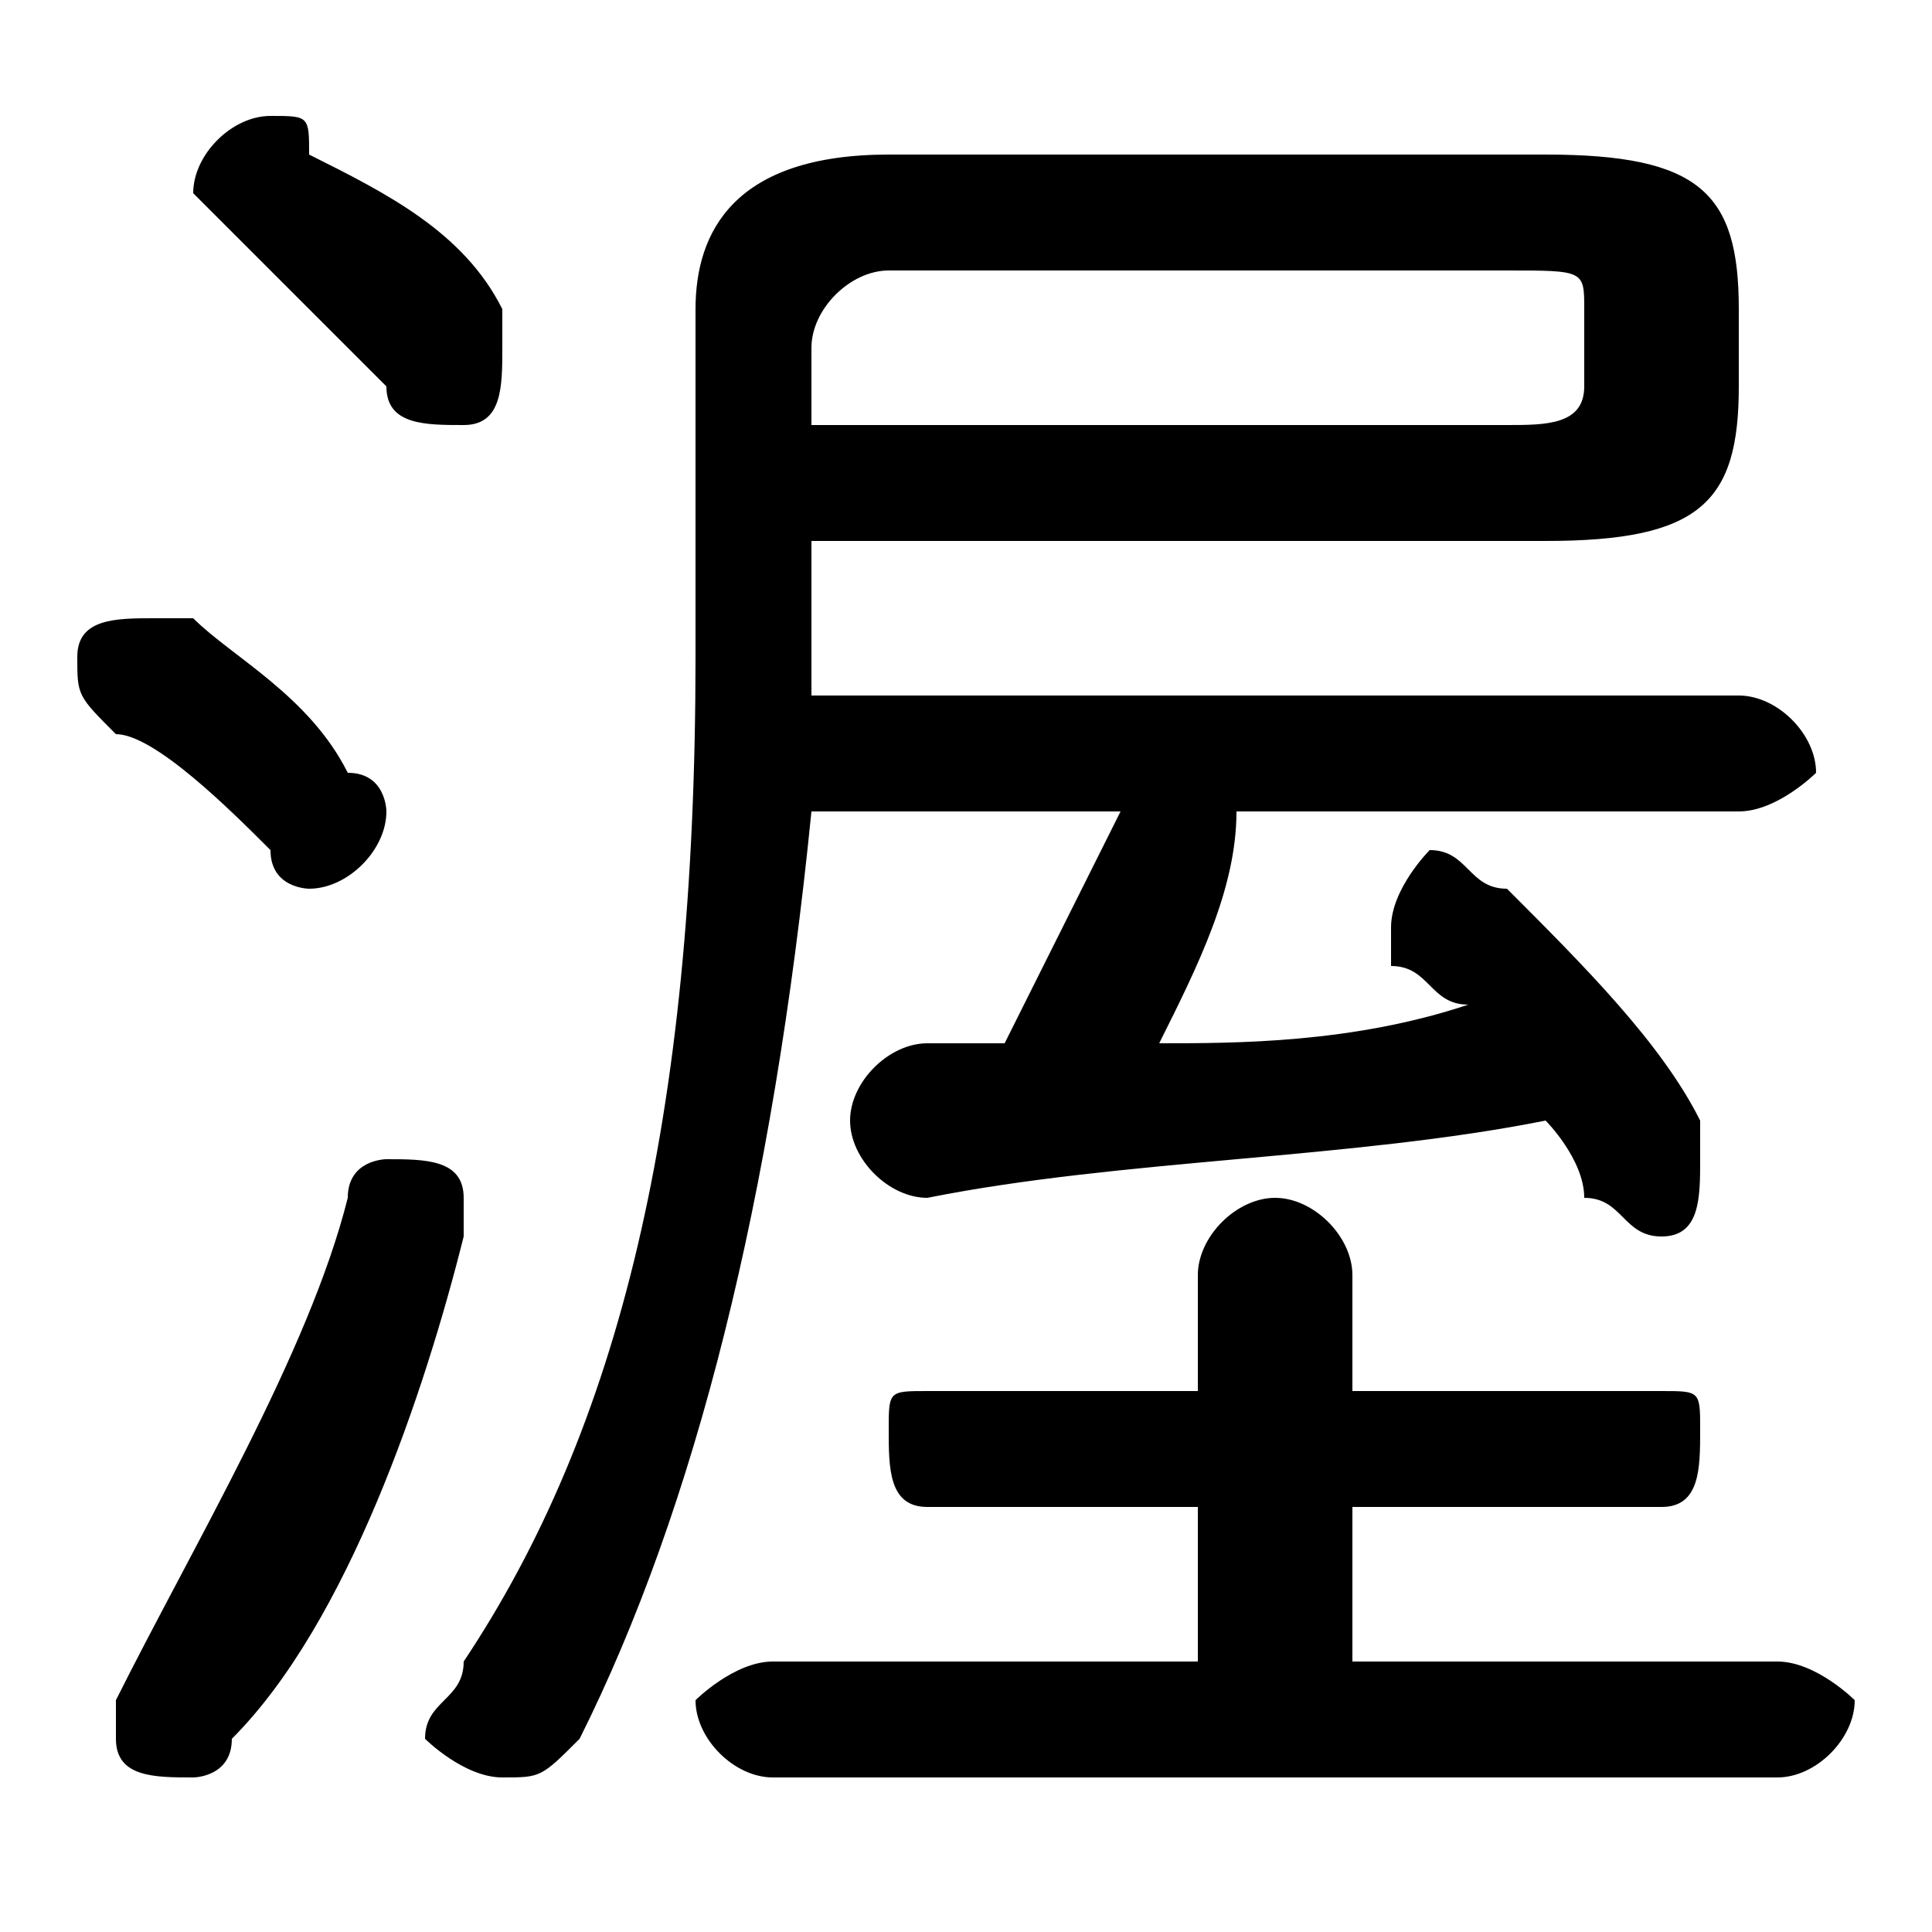<svg xmlns="http://www.w3.org/2000/svg" viewBox="0 -44.0 50.0 50.0">
    <rect x="0" y="-44.0" width="50.0" height="50.0" fill="#808080" stroke="none"/>
    <g transform="scale(1, -1)">
        <!-- ボディの枠 -->
        <rect x="0" y="-6.0" width="50.0" height="50.0"
            stroke="white" fill="white"/>
        <!-- グリフ座標系の原点 -->
        <circle cx="0" cy="0" r="5" fill="white"/>
        <!-- グリフのアウトライン -->
        <g style="fill:black;stroke:#000000;stroke-width:0;stroke-linecap:round;stroke-linejoin:round;">
        <path d="M 21.0 26.0 C 21.0 26.0 21.0 26.0 21.0 26.0 L 21.0 30.0 L 40.0 30.0 C 44.0 30.0 45.0 31.0 45.0 34.0 L 45.0 36.0 C 45.0 39.0 44.0 40.0 40.0 40.0 L 23.0 40.0 C 19.0 40.0 18.0 38.0 18.0 36.0 L 18.0 27.0 C 18.0 15.0 16.0 7.0 12.0 1.0 C 12.0 0.0 11.0 -0.0 11.0 -1.0 C 11.0 -1.0 12.0 -2.0 13.0 -2.0 C 14.0 -2.0 14.0 -2.0 15.0 -1.0 C 18.0 5.0 20.0 13.0 21.0 23.0 L 29.0 23.0 C 28.0 21.0 27.0 19.0 26.0 17.0 C 25.0 17.0 25.0 17.0 24.0 17.0 C 23.0 17.0 22.0 16.0 22.0 15.0 C 22.0 14.0 23.0 13.0 24.0 13.0 C 29.0 14.0 35.0 14.0 40.0 15.0 C 40.0 15.0 41.0 14.0 41.0 13.0 C 42.0 13.0 42.0 12.0 43.0 12.0 C 44.0 12.0 44.0 13.0 44.0 14.0 C 44.0 14.0 44.0 15.0 44.0 15.0 C 43.0 17.0 41.0 19.0 39.0 21.0 C 38.0 21.0 38.0 22.0 37.0 22.0 C 37.0 22.0 36.0 21.0 36.0 20.0 C 36.0 20.0 36.0 20.0 36.0 19.0 C 37.0 19.0 37.0 18.0 38.0 18.0 C 35.0 17.0 32.0 17.0 30.0 17.0 C 31.0 19.0 32.0 21.0 32.0 23.0 L 45.0 23.0 C 46.0 23.0 47.0 24.0 47.0 24.0 C 47.0 25.0 46.0 26.0 45.0 26.0 Z M 21.0 33.0 L 21.0 35.0 C 21.0 36.0 22.0 37.0 23.0 37.0 L 39.0 37.0 C 41.0 37.0 41.0 37.0 41.0 36.0 L 41.0 34.0 C 41.0 33.0 40.0 33.0 39.0 33.0 Z M 35.0 1.0 L 35.0 5.0 L 43.0 5.0 C 44.0 5.0 44.0 6.0 44.0 7.0 C 44.0 8.0 44.0 8.0 43.0 8.0 L 35.0 8.0 L 35.0 11.0 C 35.0 12.0 34.0 13.0 33.0 13.0 C 32.0 13.0 31.0 12.0 31.0 11.0 L 31.0 8.0 L 24.0 8.0 C 23.0 8.0 23.0 8.0 23.0 7.0 C 23.0 6.0 23.0 5.0 24.0 5.0 L 31.0 5.0 L 31.0 1.0 L 20.0 1.0 C 19.0 1.0 18.0 0.0 18.0 -0.0 C 18.0 -1.0 19.0 -2.0 20.0 -2.0 L 46.0 -2.0 C 47.0 -2.0 48.0 -1.0 48.0 -0.0 C 48.0 0.0 47.0 1.0 46.0 1.0 Z M 8.0 40.0 C 8.0 41.0 8.0 41.0 7.0 41.0 C 6.0 41.0 5.0 40.0 5.0 39.0 C 5.0 39.0 6.0 38.0 6.0 38.0 C 7.0 37.0 9.0 35.0 10.0 34.0 C 10.0 33.0 11.0 33.0 12.0 33.0 C 13.0 33.0 13.0 34.0 13.0 35.0 C 13.0 35.0 13.0 36.0 13.0 36.0 C 12.0 38.0 10.0 39.0 8.0 40.0 Z M 9.0 13.0 C 8.0 9.0 5.0 4.0 3.0 0.0 C 3.0 -0.0 3.0 -0.0 3.0 -1.0 C 3.0 -2.0 4.0 -2.0 5.0 -2.0 C 5.0 -2.0 6.0 -2.0 6.0 -1.0 C 9.0 2.0 11.0 8.0 12.0 12.0 C 12.0 12.0 12.0 13.0 12.0 13.0 C 12.0 14.0 11.0 14.0 10.0 14.0 C 10.0 14.0 9.0 14.0 9.0 13.0 Z M 5.0 28.0 C 4.0 28.0 4.0 28.0 4.0 28.0 C 3.0 28.0 2.0 28.0 2.0 27.0 C 2.0 26.0 2.0 26.0 3.0 25.0 C 4.0 25.0 6.0 23.0 7.0 22.0 C 7.0 21.0 8.0 21.0 8.0 21.0 C 9.0 21.0 10.0 22.0 10.0 23.0 C 10.0 23.0 10.0 24.0 9.0 24.0 C 8.0 26.0 6.0 27.0 5.0 28.0 Z"/>
    </g>
    </g>
</svg>
